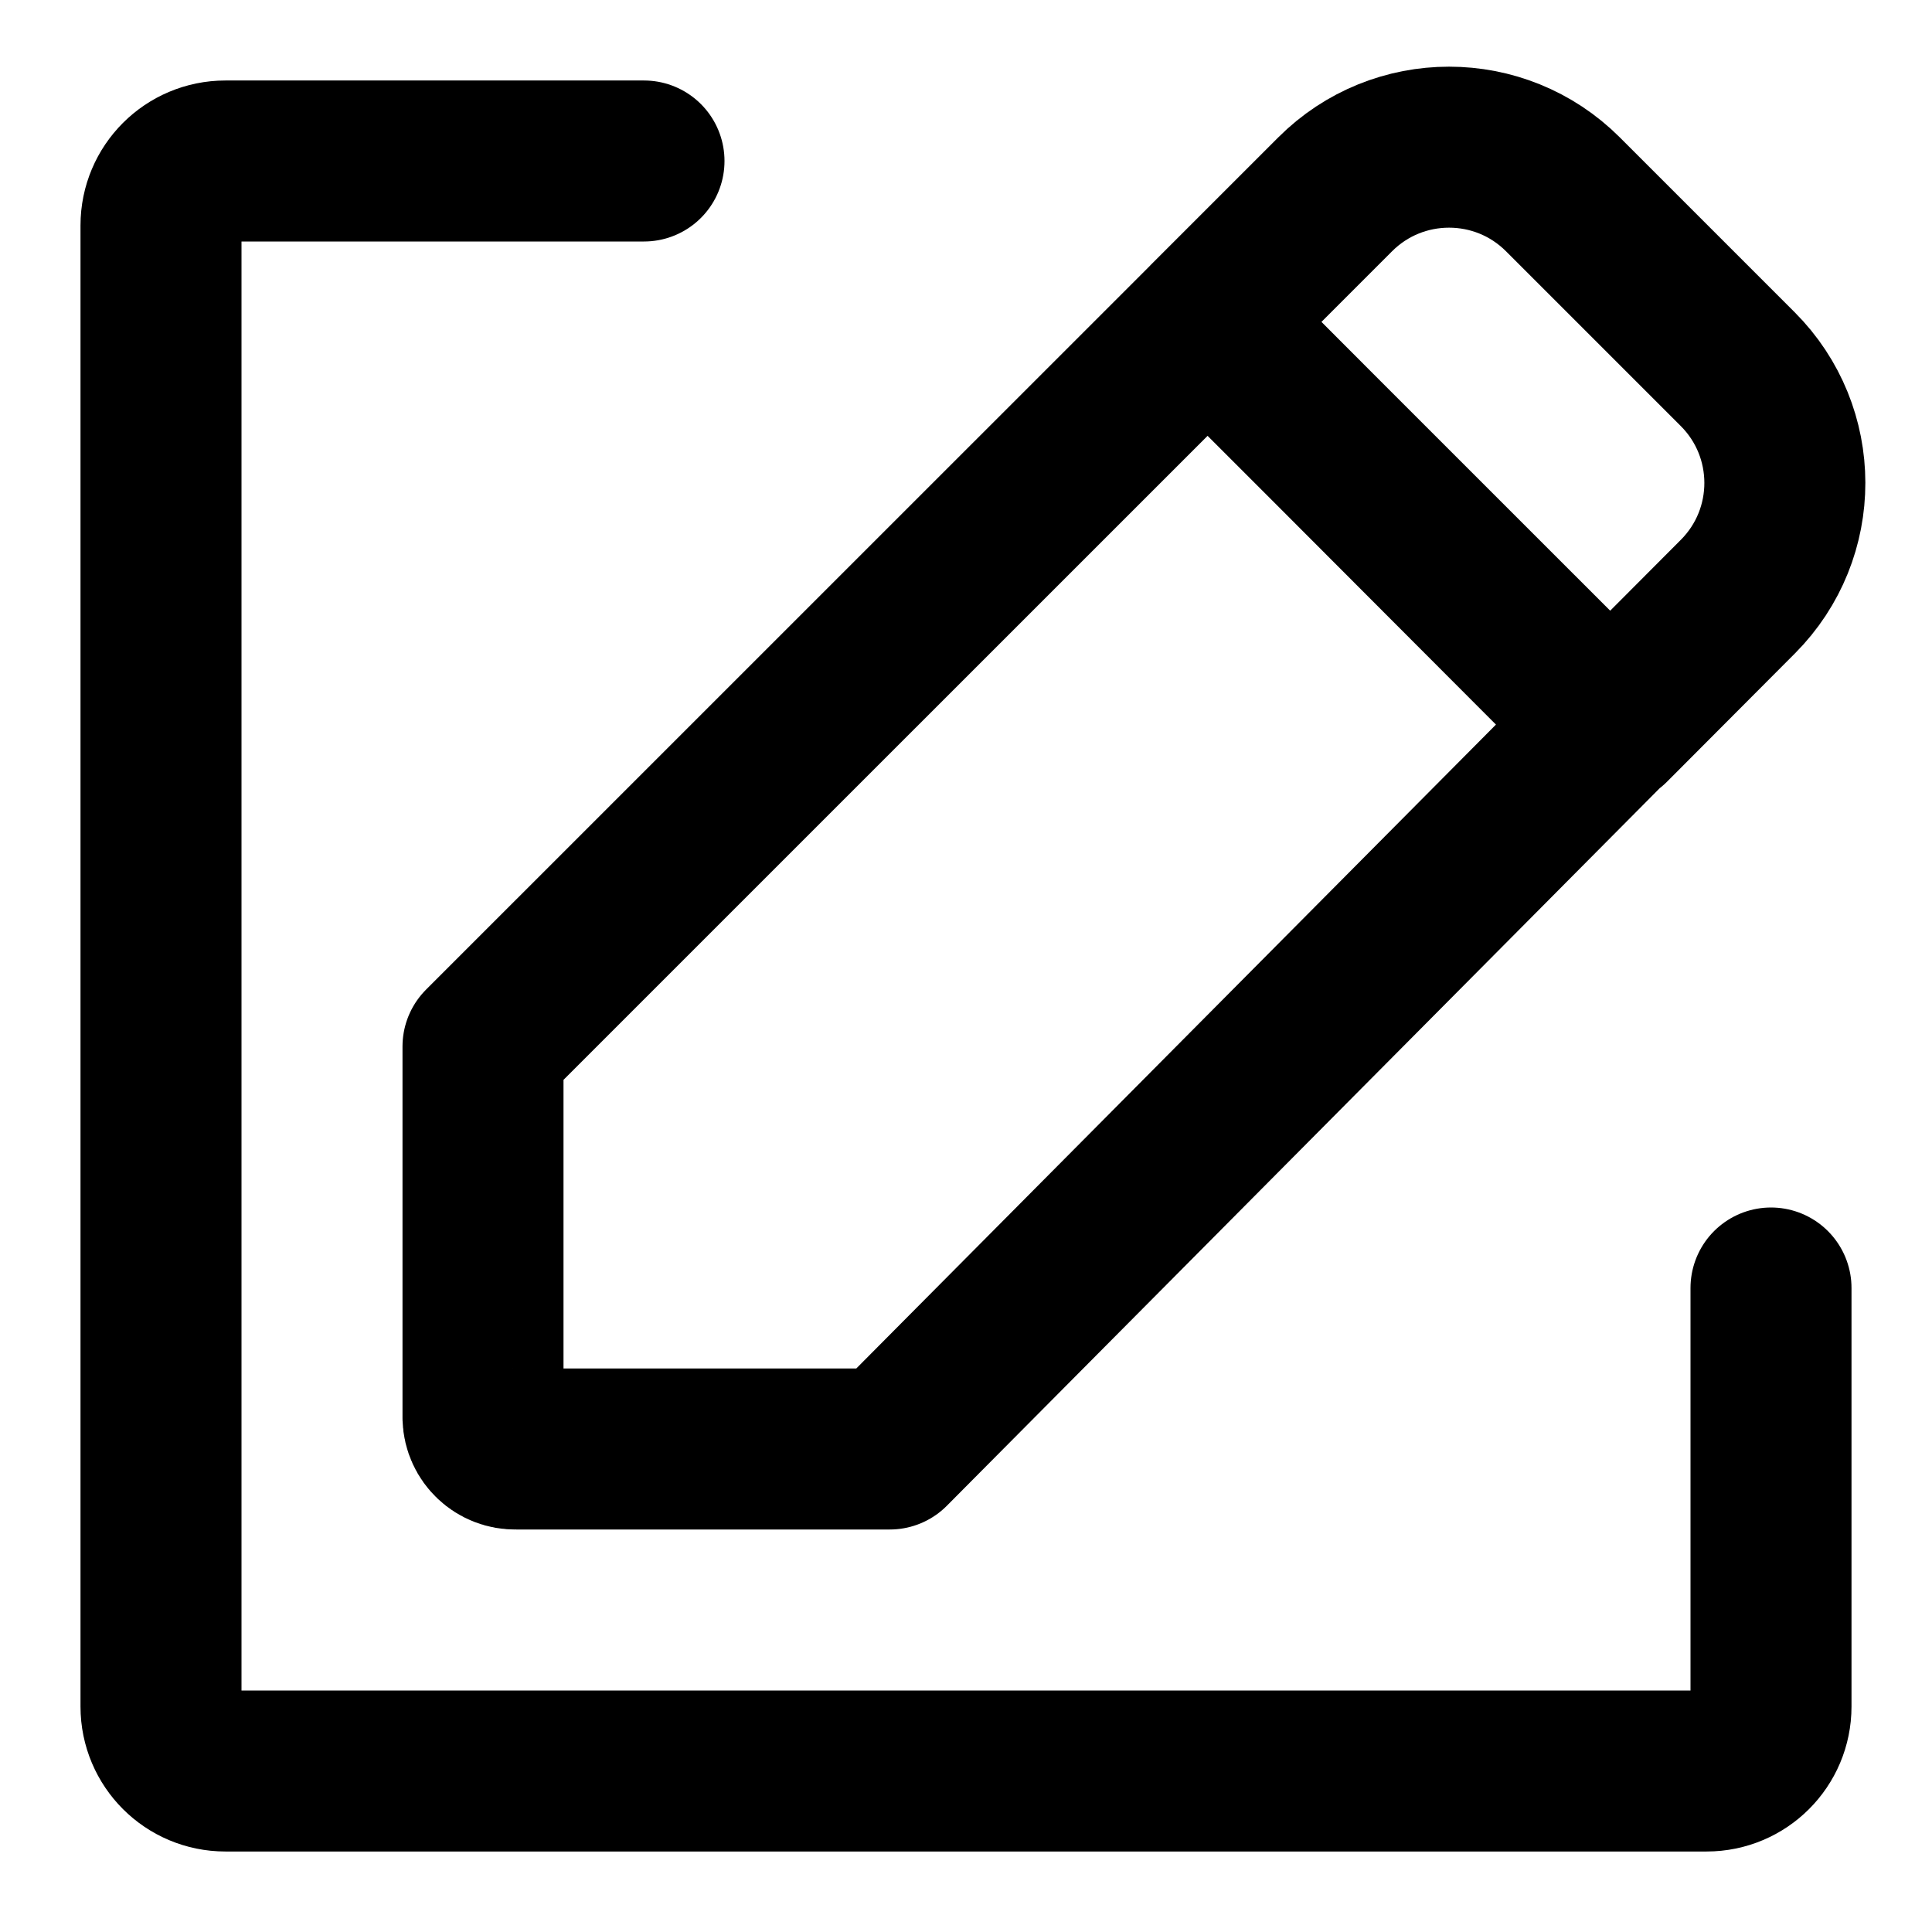 <?xml version="1.0" ?><svg height="24px" version="1.1" viewBox="0 0 24 24" width="24px" xmlns="http://www.w3.org/2000/svg" xmlns:xlink="http://www.w3.org/1999/xlink"><title/><desc/><g fill="none" fill-rule="evenodd" id="Action-/-8---Action,-edit,-compose,-new,-pencil-icon" stroke="none" stroke-linecap="round" stroke-linejoin="round" stroke-width="1"><path d="M22,16 L22,21.2 C22,21.642 21.642,22 21.2,22 L2.8,22 C2.358,22 2,21.642 2,21.2 L2,2.8 C2,2.358 2.358,2 2.8,2 L8,2" id="Path" stroke="#000000" stroke-width="2"/><path d="M19.998,8.996 L11.053,18 L6.41,18 C6.19,18.006 6.007,17.834 6,17.614 C6,17.606 6,17.598 6,17.59 L6,13 L15.001,4 L19.998,8.996 Z M21.589,7.411 L20,9.005 L20,9.005 L15.002,3.998 L16.586,2.414 C17.367,1.633 18.634,1.633 19.415,2.414 L21.586,4.585 C22.366,5.365 22.368,6.629 21.589,7.411 Z" id="Path" stroke="#000000" stroke-width="2"/></g></svg>